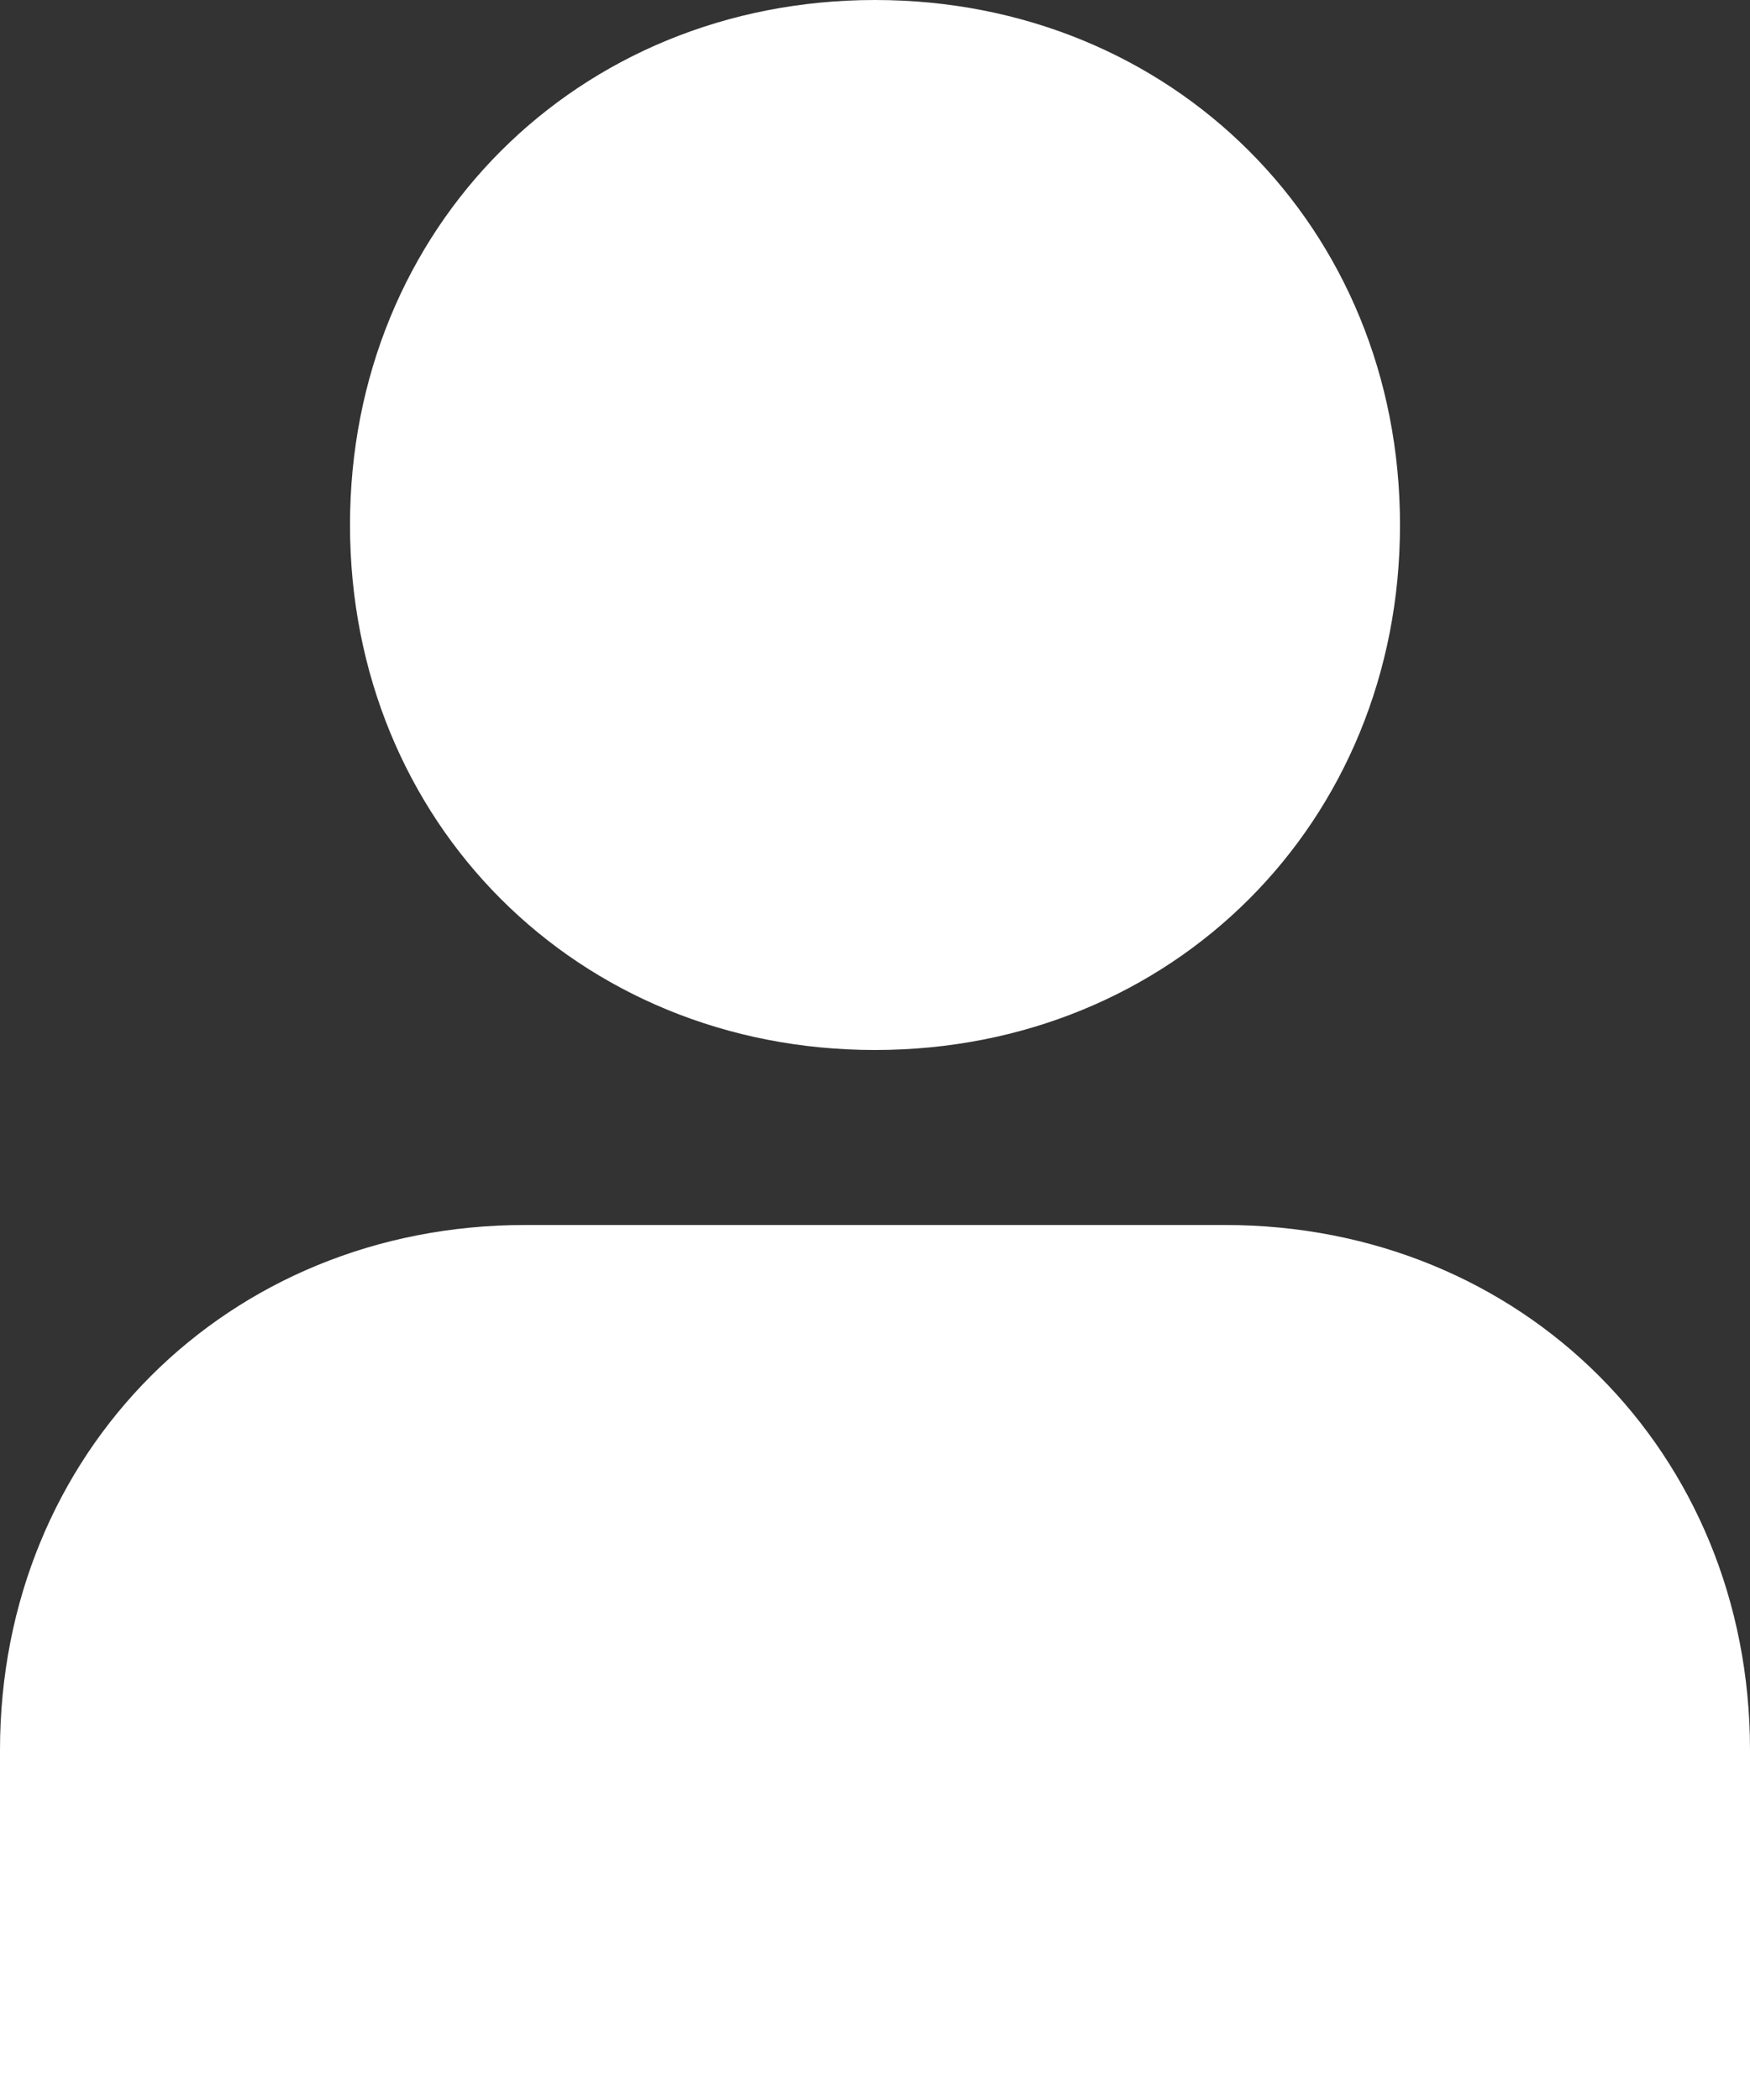 <svg width="30" height="36" viewBox="0 0 30 36" fill="none" xmlns="http://www.w3.org/2000/svg">
<rect x="0" y="0" width="30" height="36" fill="#333333" stroke="none"/>
<path d="M15 18C20.1 18 24 14.1 24 9C24 3.9 20.1 0 15 0C9.9 0 6 3.9 6 9C6 14.1 9.9 18 15 18ZM21 21H9C3.9 21 0 24.9 0 30V36H30V30C30 24.9 26.1 21 21 21Z" fill="white"/>
</svg>
